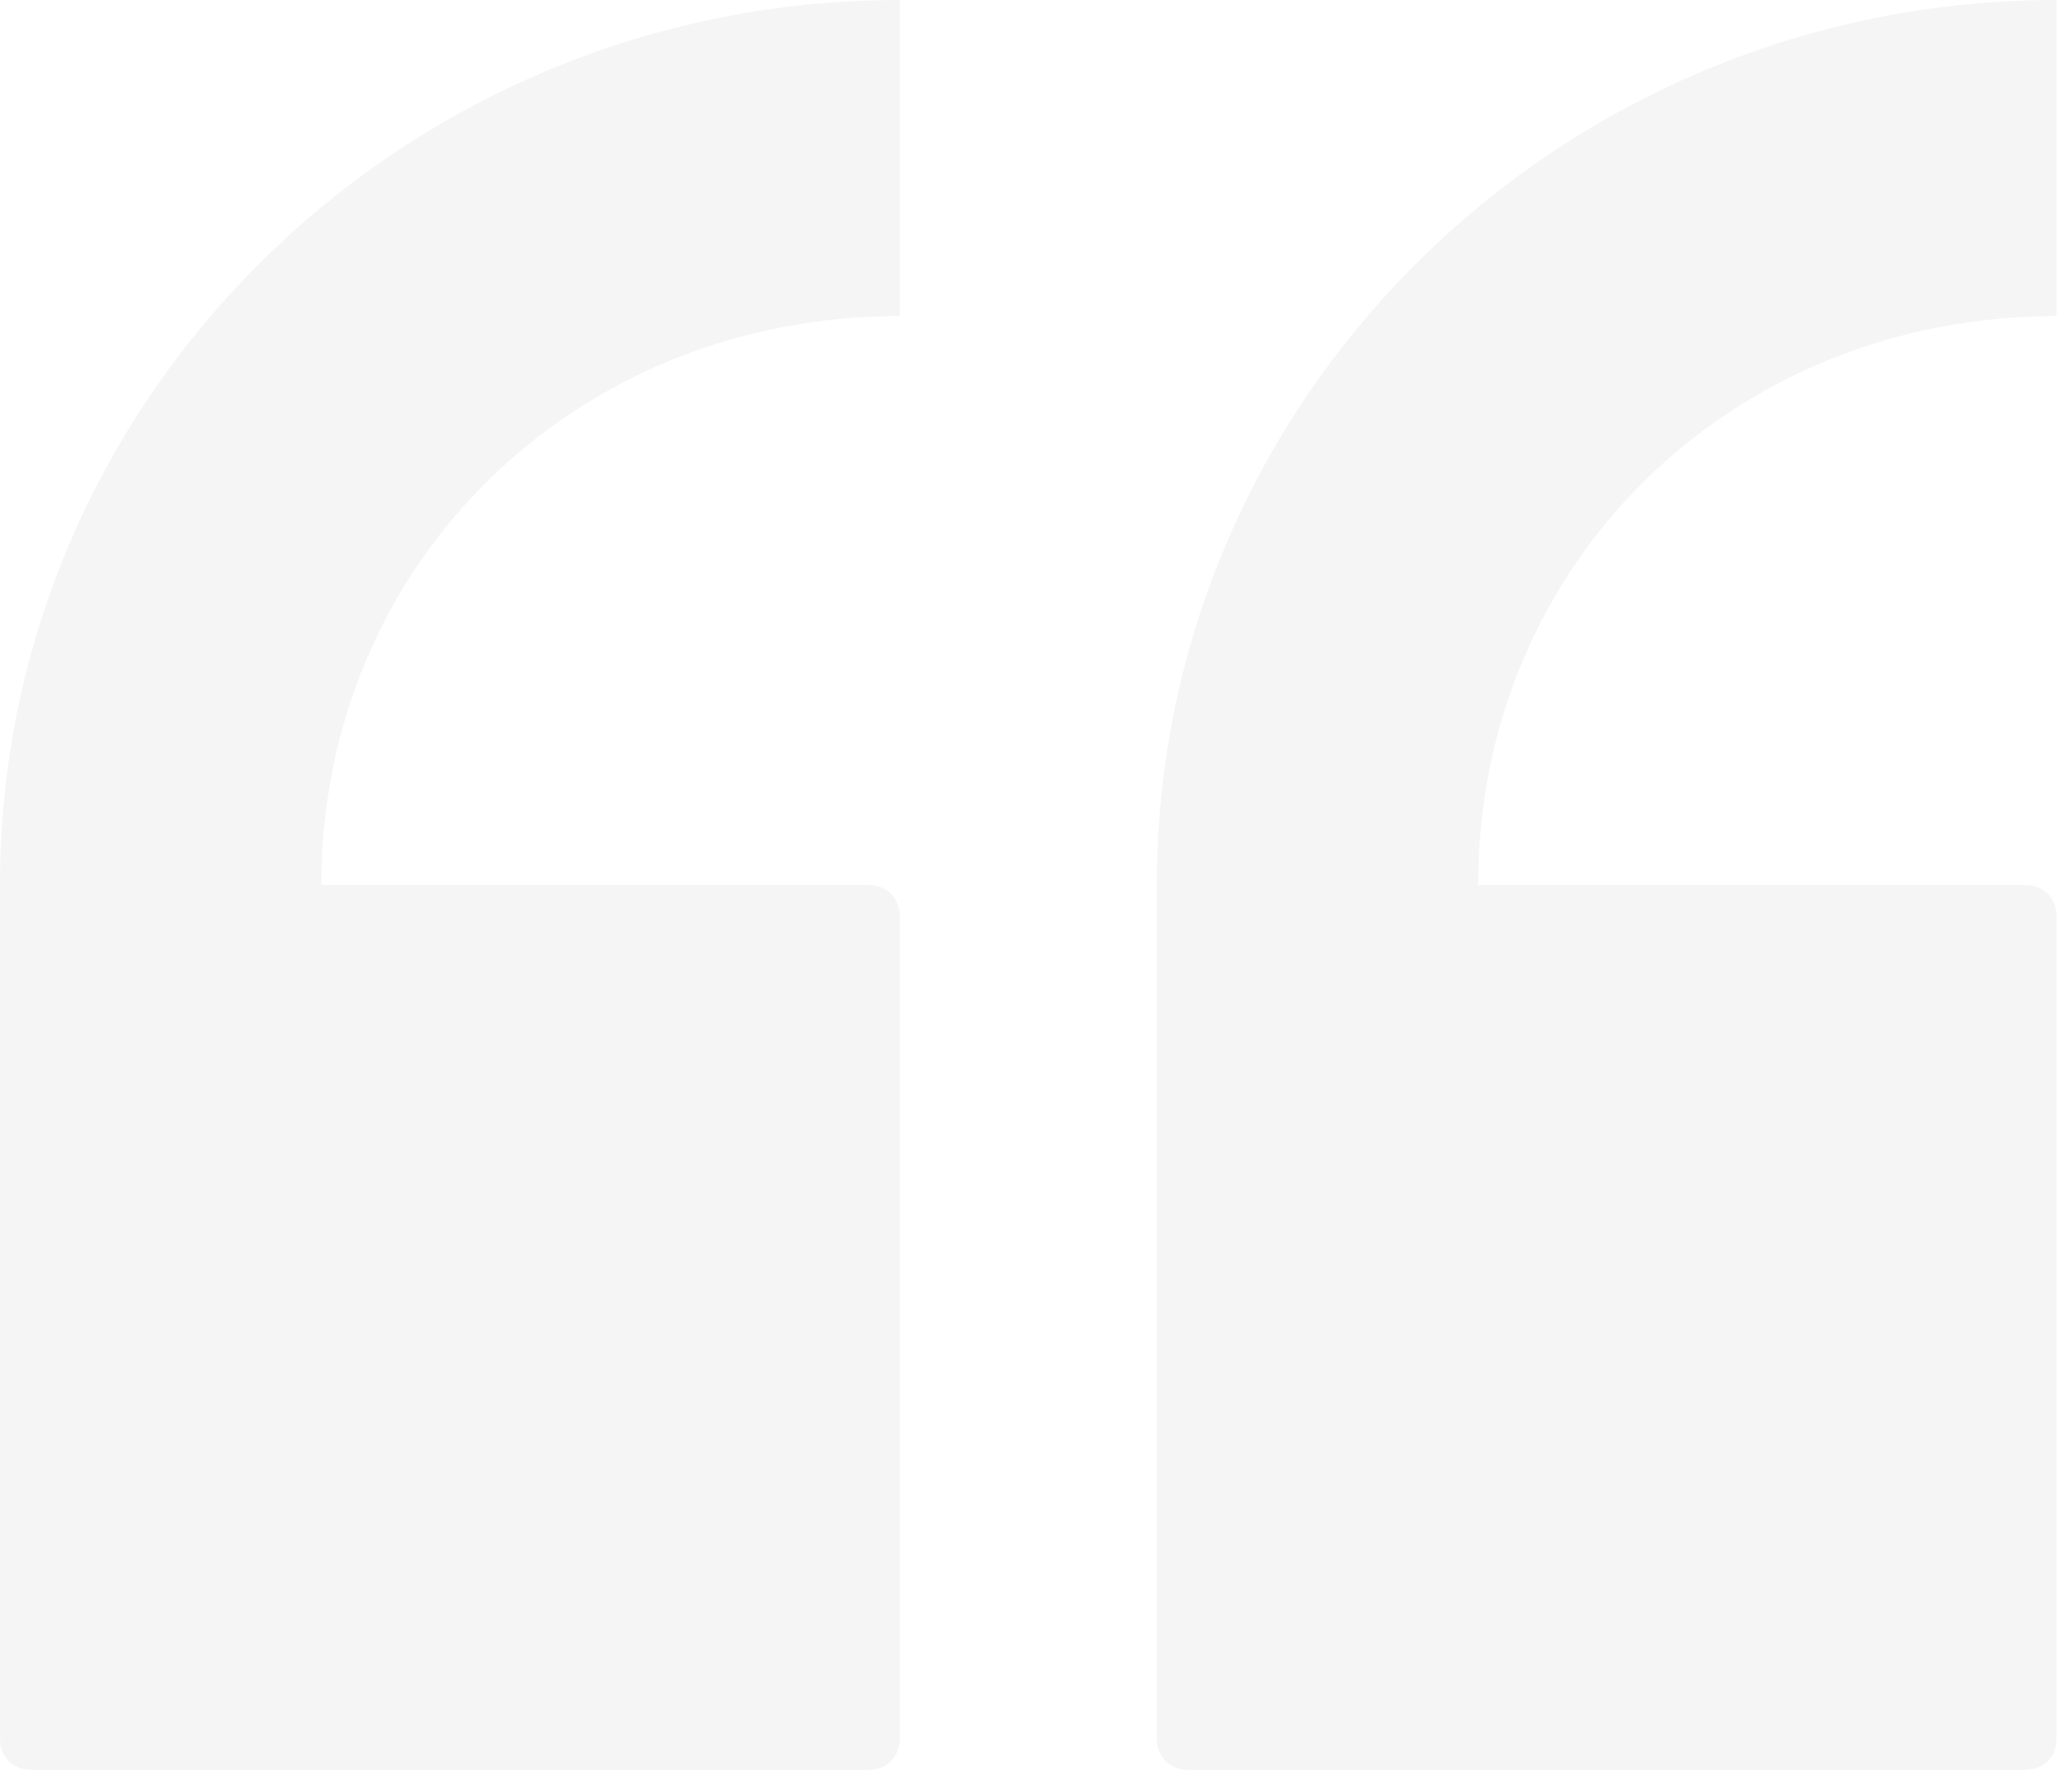 <svg width="103" height="88" viewBox="0 0 103 88" xmlns="http://www.w3.org/2000/svg"><title>Page 1</title><path d="M100.638 88c.958 0 1.597-.628 1.597-1.57V45.572c0-.943-.639-1.572-1.597-1.572H73.48c0-15.94 12.55-28.286 28.754-28.286V0c-24.69 0-44.727 19.711-44.727 44v42.43c0 .942.638 1.57 1.596 1.57h41.534zM43.13 88c.958 0 1.596-.628 1.596-1.57V45.572c0-.943-.638-1.572-1.596-1.572H15.975c0-15.94 12.55-28.286 28.752-28.286V0C20.037 0 0 19.711 0 44v42.43C0 87.372.64 88 1.598 88H43.13z" fill="#EAEAEA" fill-rule="evenodd" opacity=".458"/></svg>
